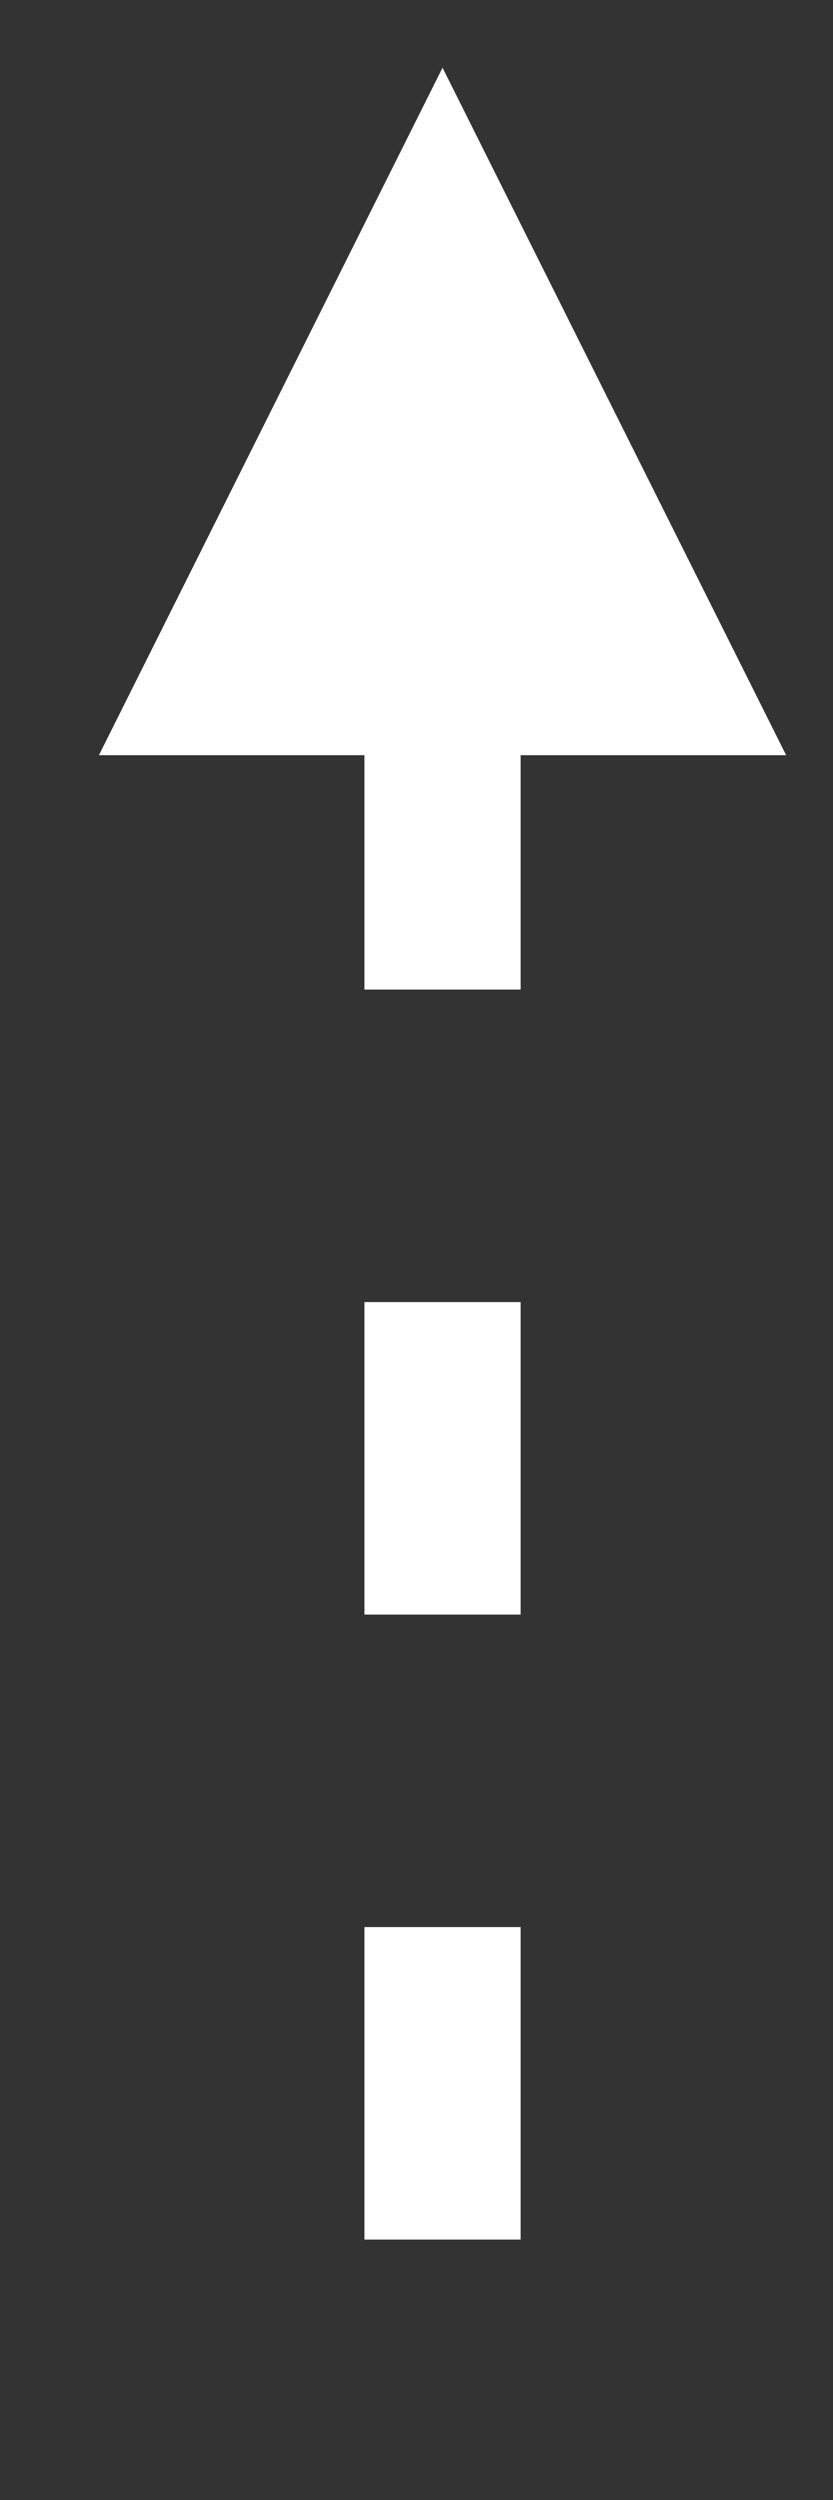 <?xml version="1.0" encoding="UTF-8" standalone="no"?><svg xmlns="http://www.w3.org/2000/svg" xmlns:xlink="http://www.w3.org/1999/xlink" clip-rule="evenodd" stroke-miterlimit="10" viewBox="0 0 16 48"><rect x="0" y="0" width="16" height="48" fill="#333333" stroke="none"/><desc>SVG generated by Keynote</desc><defs></defs><g transform="matrix(1.00, 0.00, -0.00, -1.00, 0.0, 48.0)"><path d="M 11.8 -0.5 L 13.2 -0.5 L 44.8 -0.5 " fill="none" stroke="#FEFFFE" stroke-width="3.00" stroke-dasharray="6.0, 6.0" transform="matrix(0.00, -1.00, -1.00, 0.00, 8.0, 46.8)"></path><path d="M 15.1 33.5 L 8.5 46.7 L 1.9 33.5 Z M 15.1 33.5 " fill="#FEFFFE"></path></g></svg>